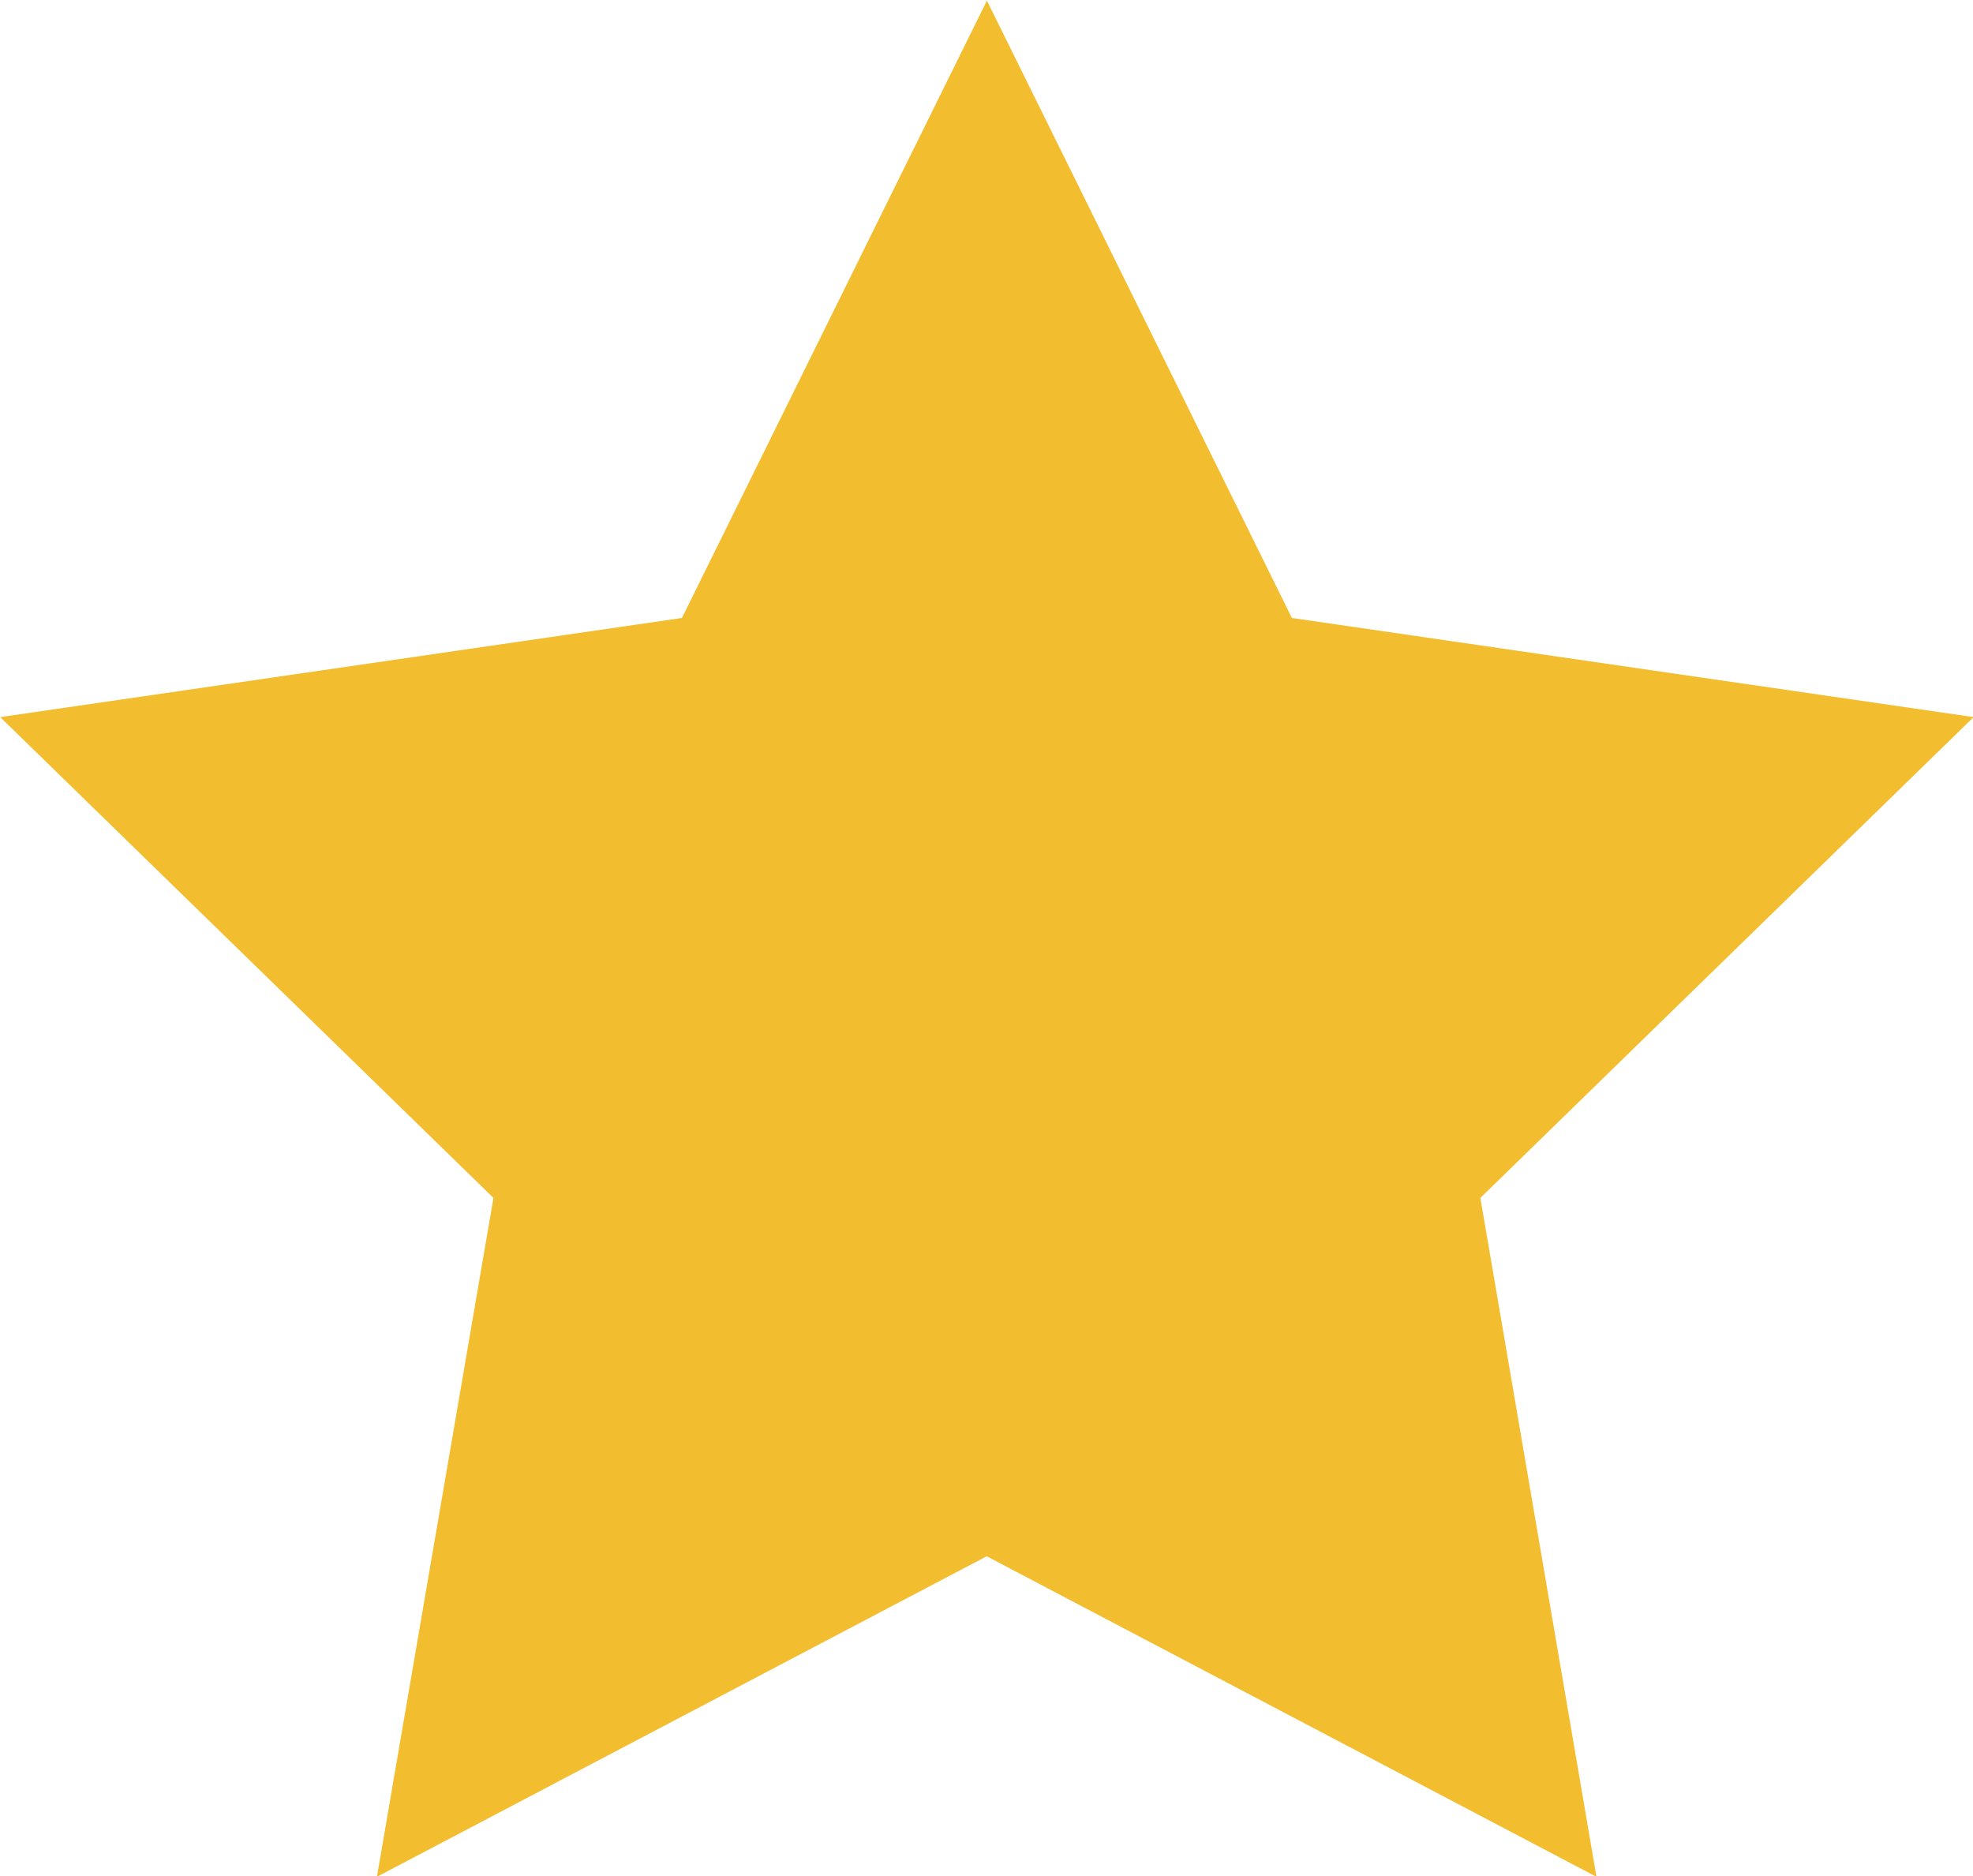 <svg xmlns="http://www.w3.org/2000/svg" width="9.652" height="9.178" viewBox="0 0 9.652 9.178">
    <g data-name="Group 691">
        <path data-name="Path 796" d="m-38.857-134.3-2.983-1.568-2.983 1.568.57-3.321-2.413-2.352 3.335-.485 1.492-3.02 1.492 3.02 3.335.485-2.413 2.352z" transform="translate(46.667 143.481)" style="fill:#f2bd2e"/>
    </g>
</svg>
